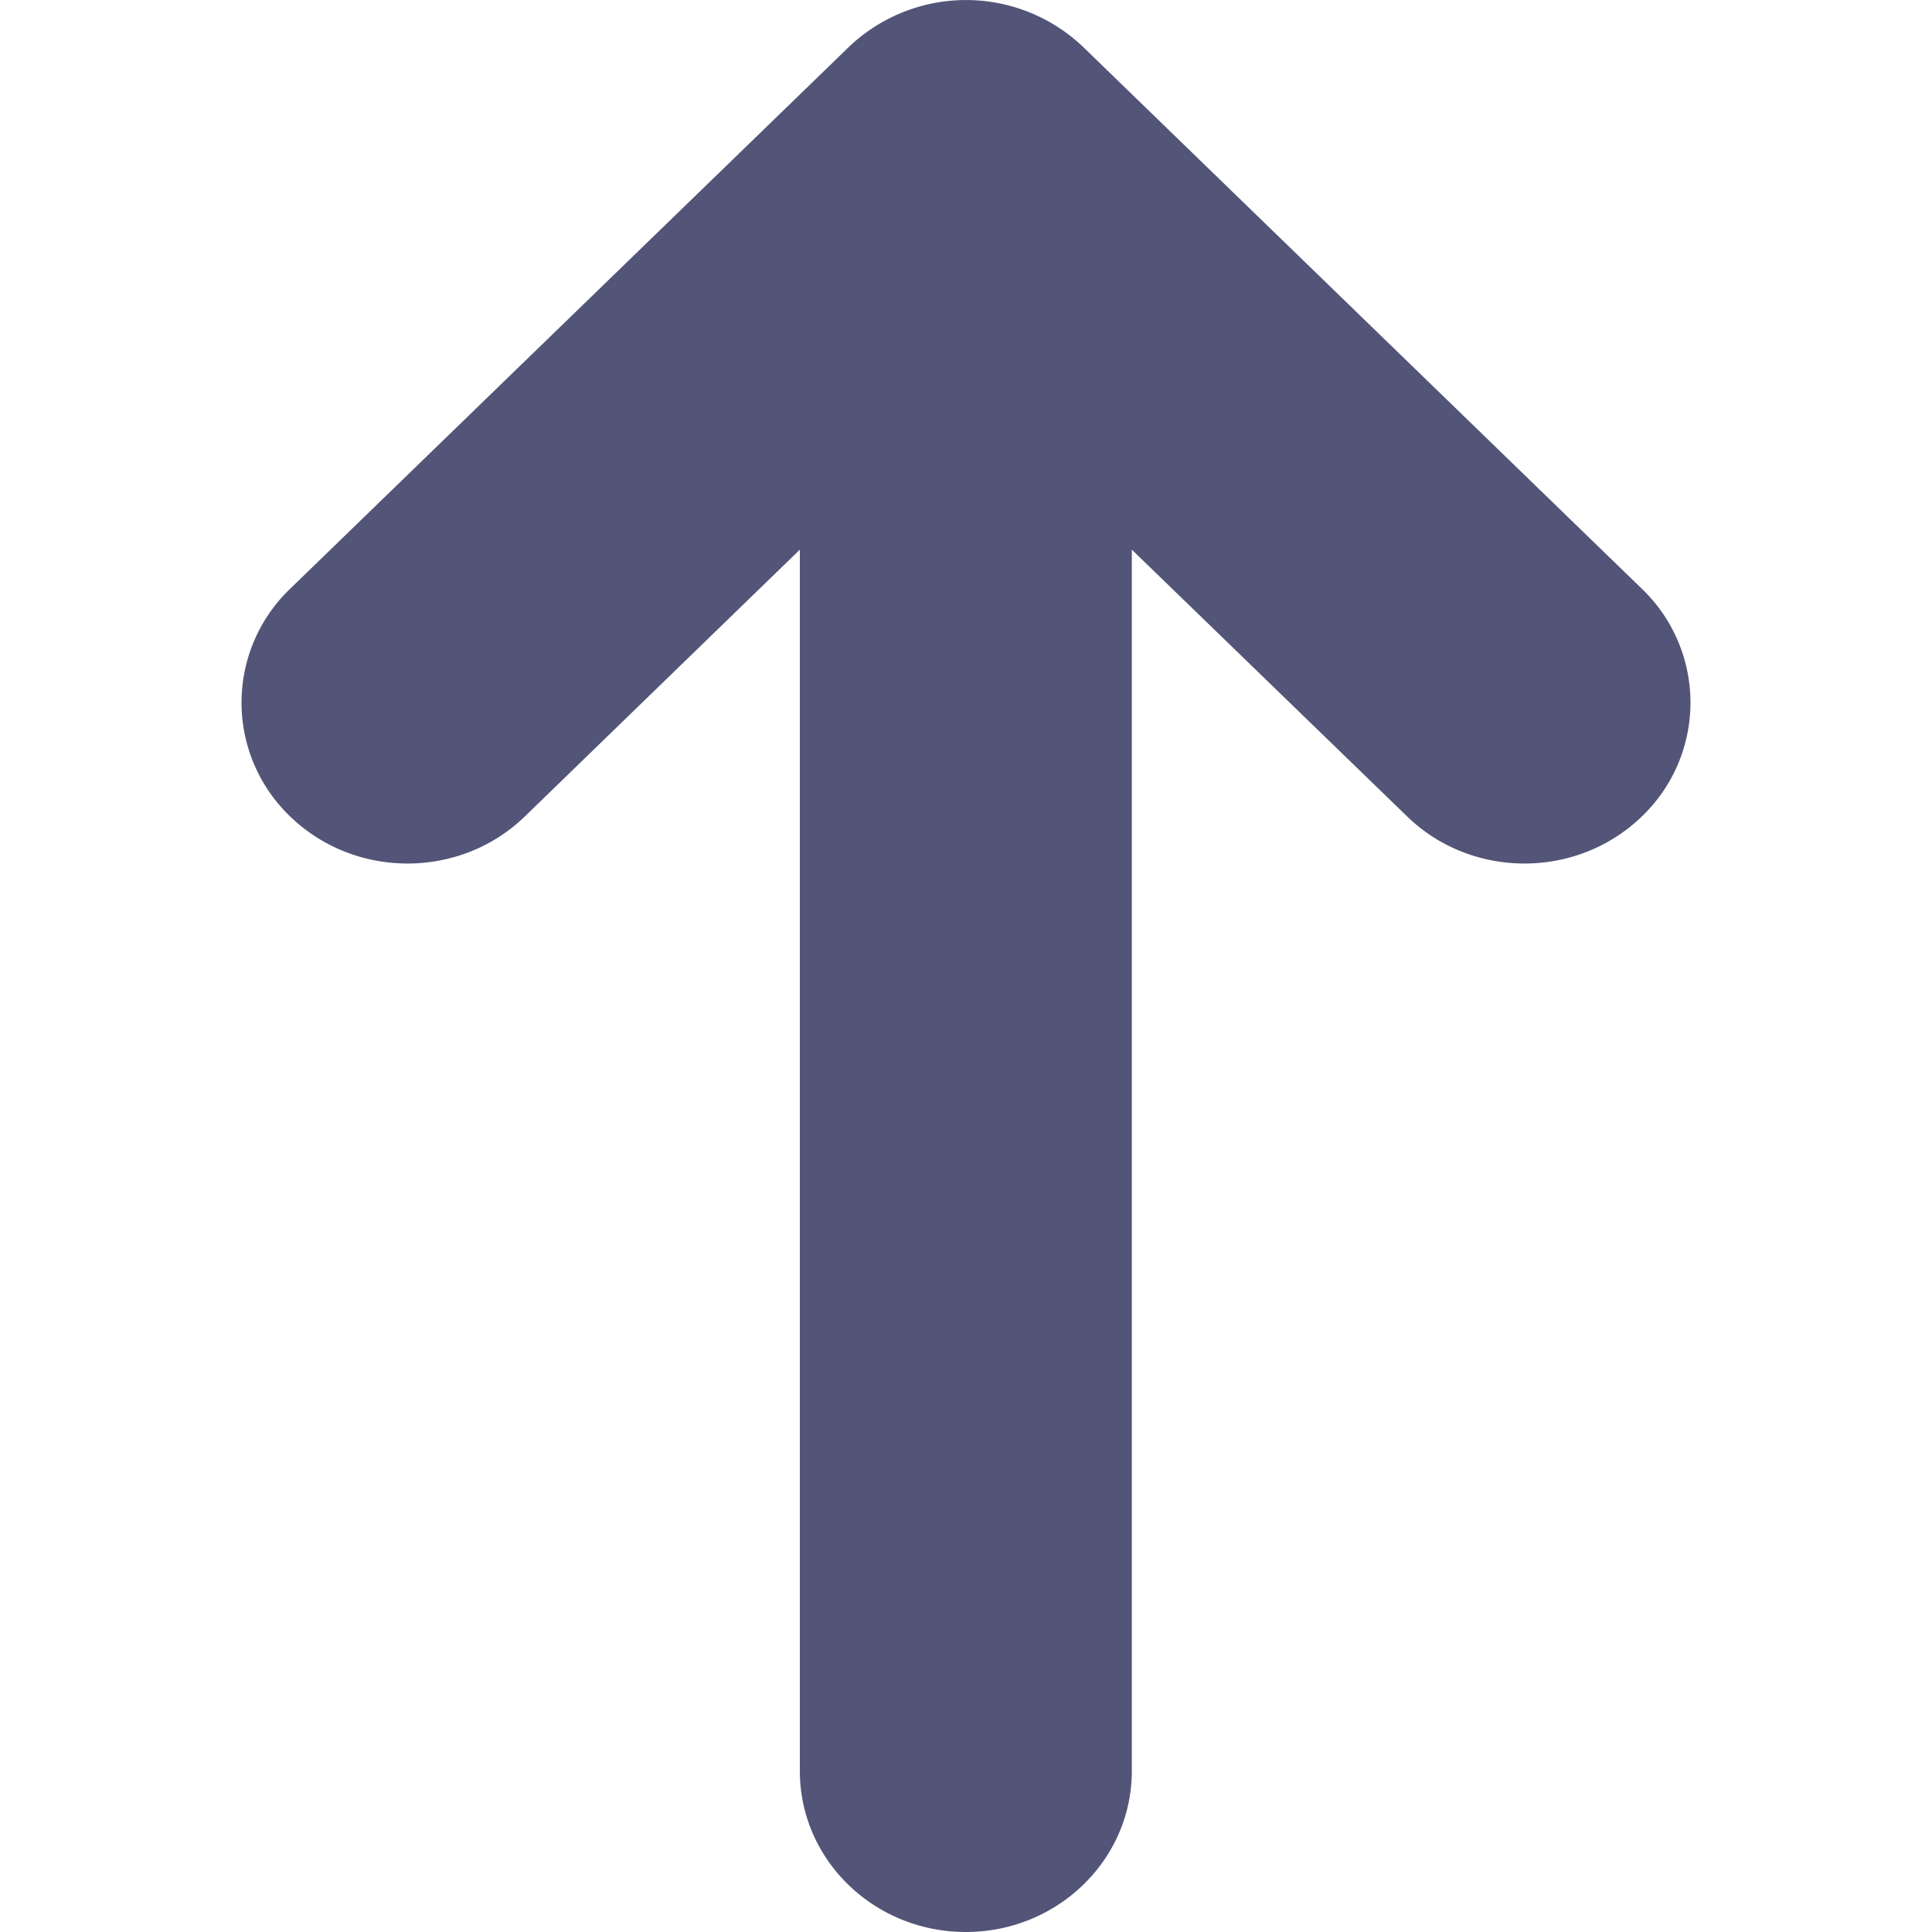 <svg xmlns="http://www.w3.org/2000/svg" width="12" height="12" fill="none" viewBox="0 0 12 12"><path fill="#525577" fill-rule="evenodd" d="M1.802 3.657L5.271.293a1.054 1.054 0 0 1 1.458 0l3.469 3.364a.979.979 0 0 1 0 1.414c-.403.39-1.056.39-1.458 0L7.03 3.414V11c0 .552-.462 1-1.031 1-.57 0-1.031-.448-1.031-1V3.414L3.26 5.071c-.402.39-1.055.39-1.458 0a.979.979 0 0 1 0-1.414z" clip-rule="evenodd"/></svg>